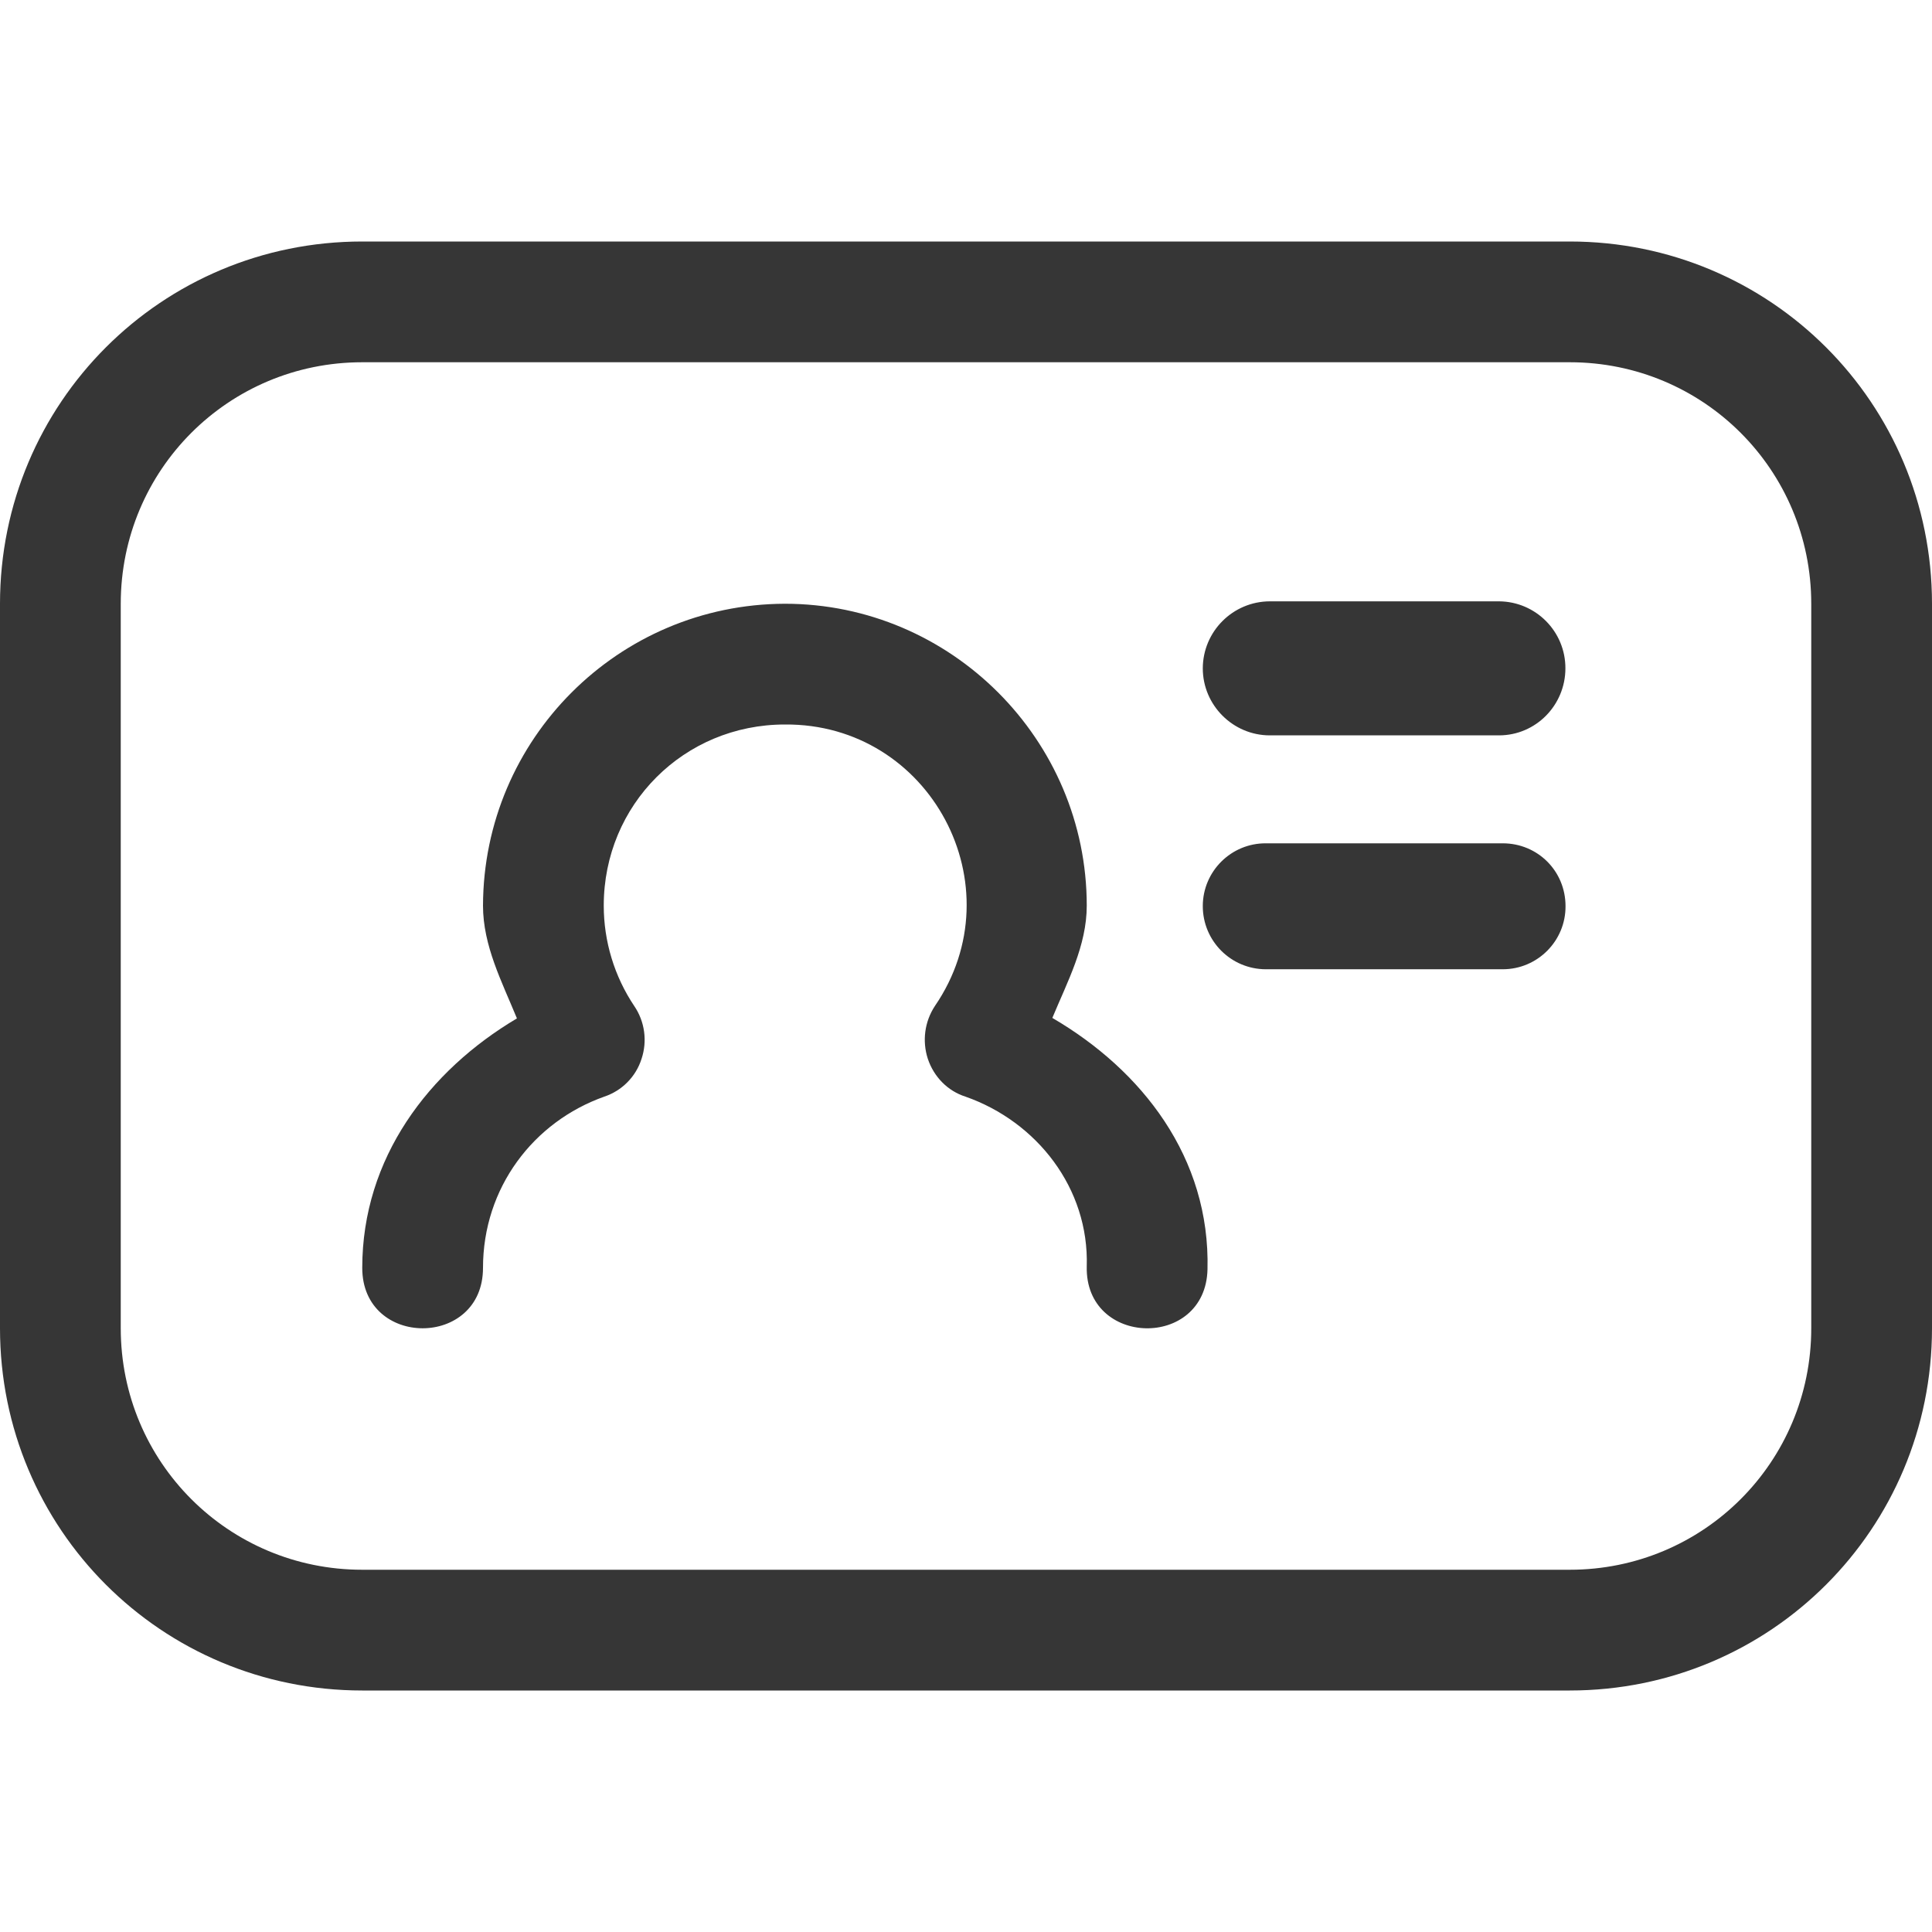 <?xml version="1.0" encoding="UTF-8"?>
<svg width="16" height="16" version="1.1" xmlns="http://www.w3.org/2000/svg">
 <path d="m10.516 4.98c-0.306 0.001-0.554 0.249-0.555 0.555 0 0.305 0.25 0.555 0.555 0.555h1.898c0.305 0 0.55-0.25 0.55-0.555 0.001-0.305-0.245-0.553-0.55-0.555zm-4.016 0.02c-1.379 0.004-2.496 1.121-2.5 2.5 0 0.332 0.156 0.629 0.281 0.934-0.73 0.433-1.281 1.156-1.281 2.066 0 0.667 1 0.667 1 0 0-0.664 0.418-1.21 1.004-1.418 0.147-0.049 0.262-0.165 0.309-0.313 0.049-0.147 0.027-0.309-0.06-0.437-0.165-0.246-0.253-0.536-0.253-0.832 0-0.836 0.664-1.5 1.5-1.5 1.204-0.01 1.923 1.338 1.242 2.332-0.085 0.129-0.106 0.29-0.058 0.437 0.05 0.149 0.164 0.266 0.312 0.313 0.59 0.207 1.024 0.758 1.004 1.406-0.016 0.667 0.984 0.691 1 0.024 0.023-0.926-0.543-1.649-1.285-2.082 0.125-0.301 0.285-0.598 0.285-0.93 0-1.375-1.125-2.5-2.5-2.5m3.984 1.984c-0.288-0.002-0.523 0.232-0.523 0.52 0 0.289 0.234 0.523 0.523 0.523h1.961c0.288 4.8e-6 0.522-0.235 0.52-0.523 0-0.29-0.23-0.52-0.52-0.52z" fill="#363636"/>
 <path d="m3 2c-1.662 0-3 1.338-3 3v6c0 1.662 1.338 3 3 3h10c1.662 0 3-1.338 3-3v-6c0-1.662-1.338-3-3-3h-10zm0 1h10c1.108 0 2 0.892 2 2v6c0 1.108-0.892 2-2 2h-10c-1.108 0-2-0.892-2-2v-6c0-1.108 0.892-2 2-2z" fill="#363636"/>
</svg>

